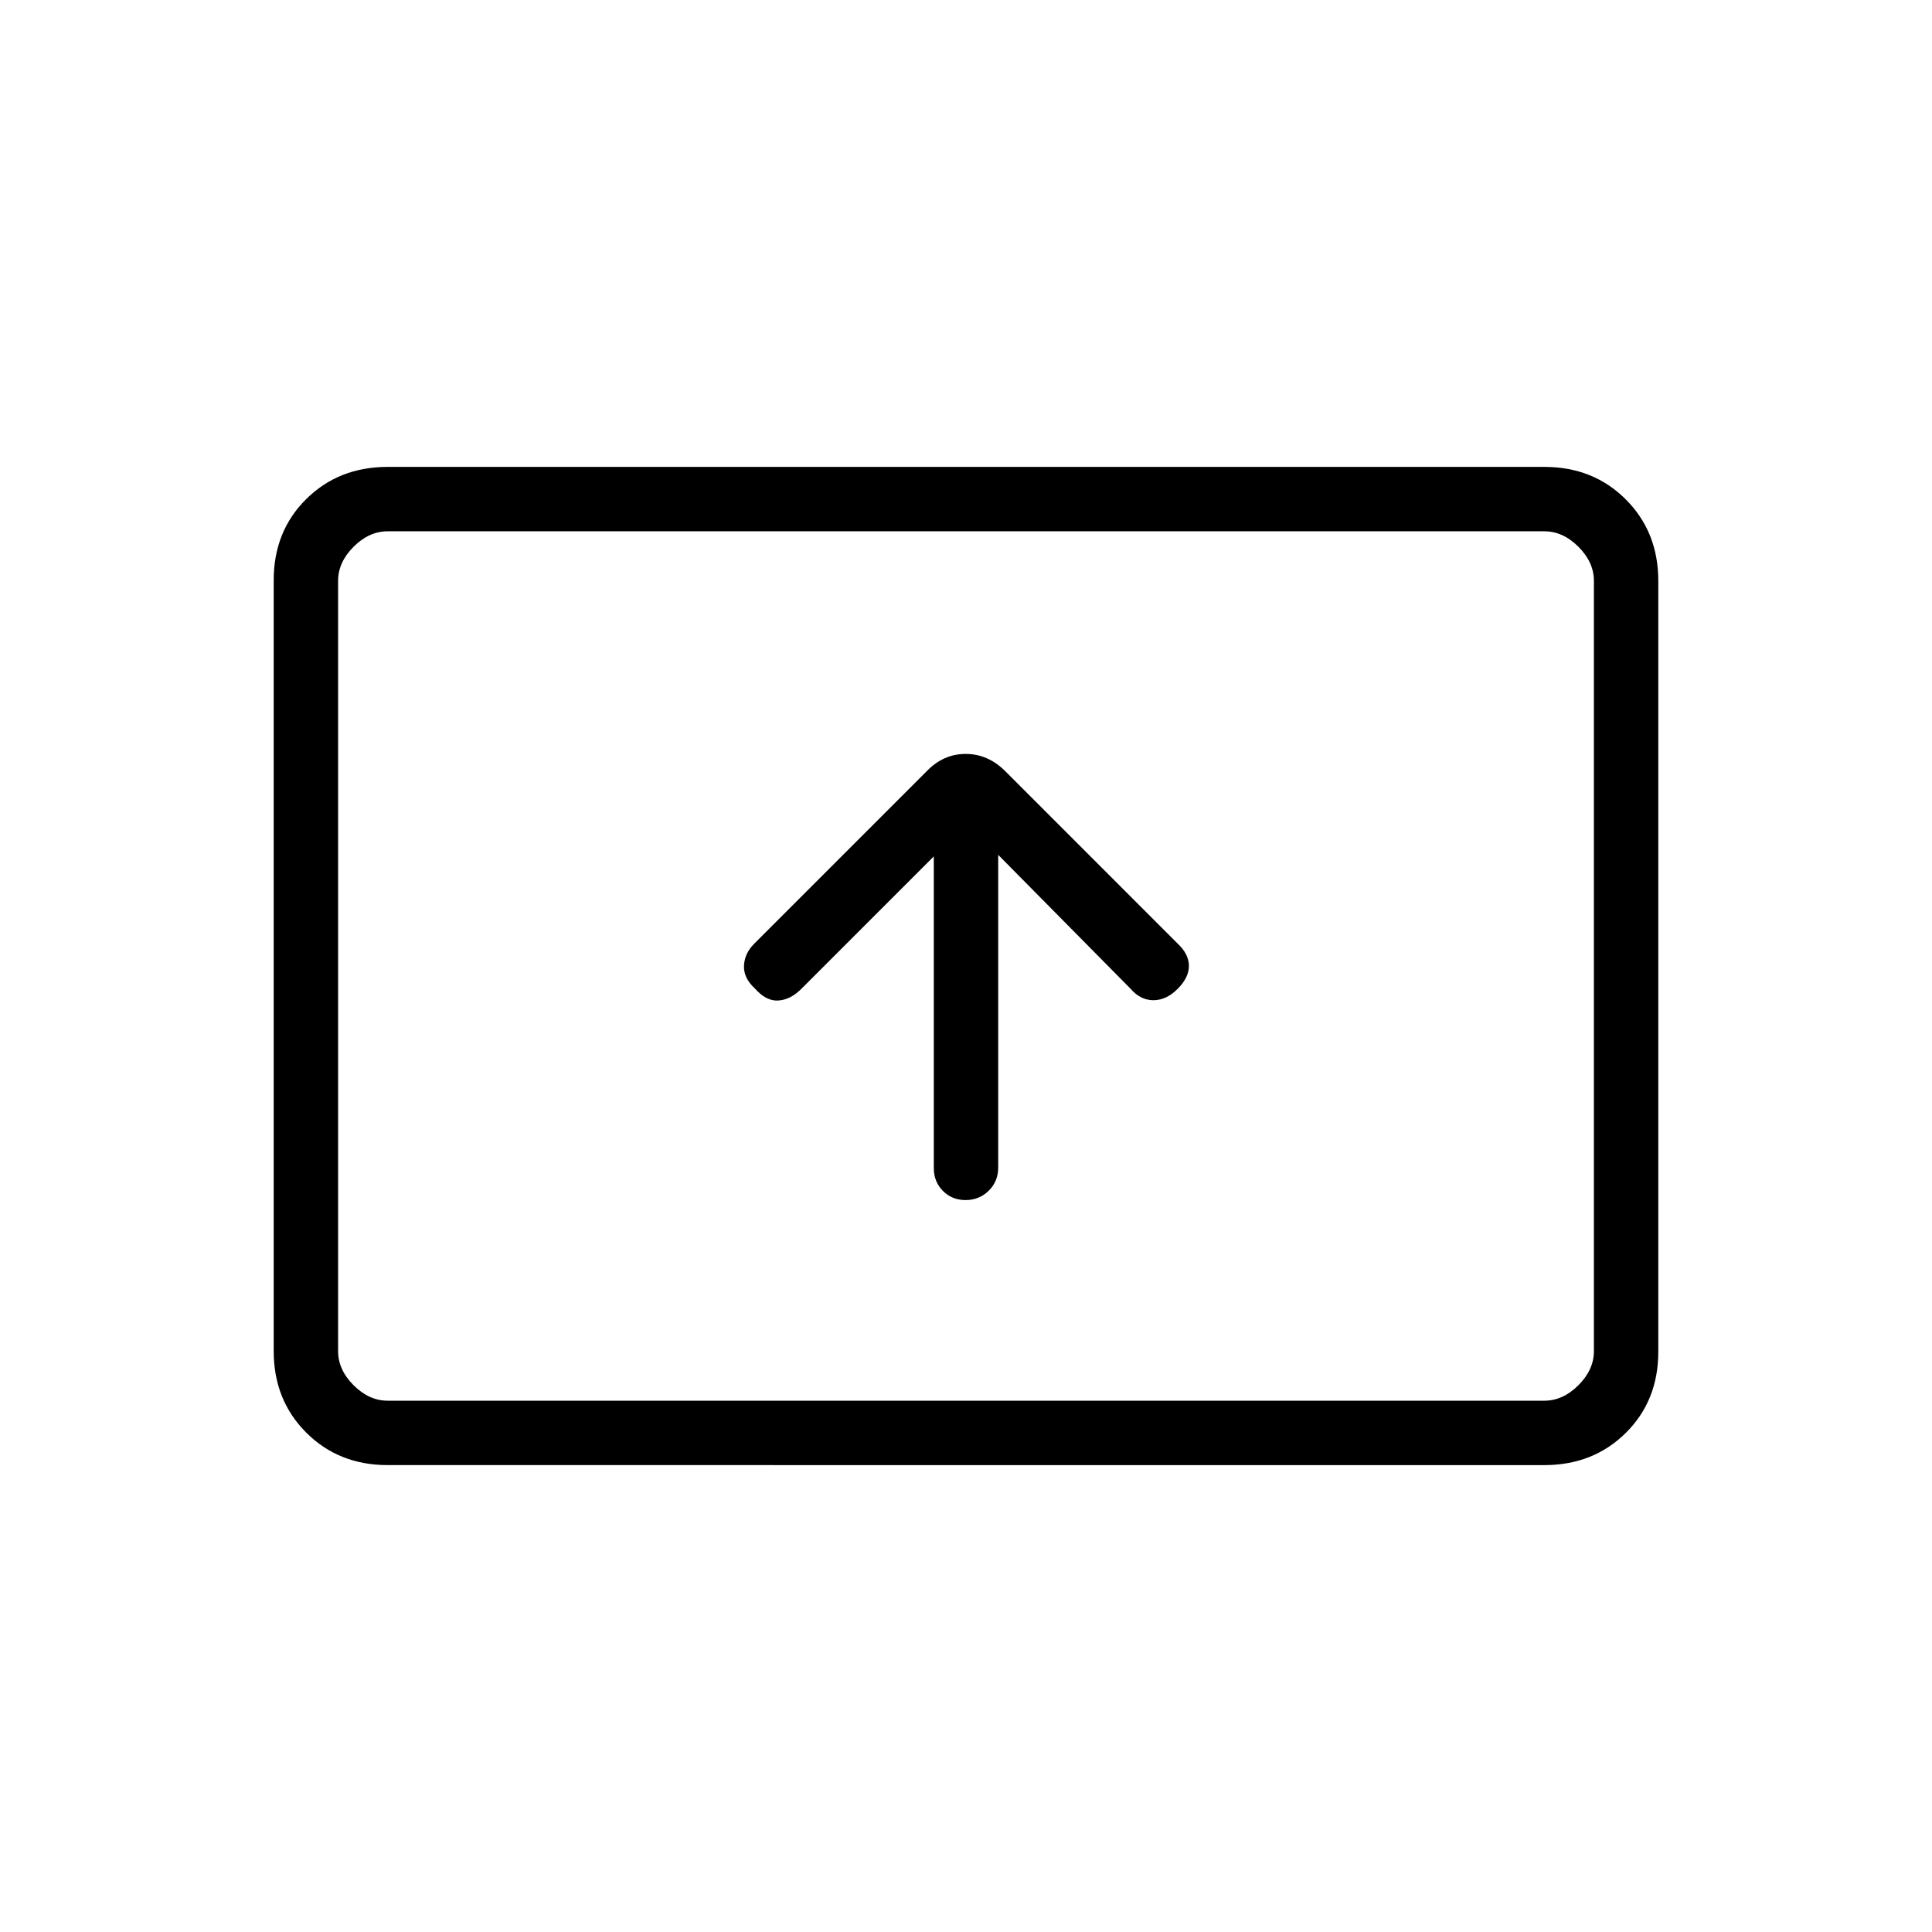 <svg xmlns="http://www.w3.org/2000/svg" height="20" viewBox="0 -960 960 960" width="20"><path d="M464-534.46v154.84q0 6.81 4.52 11.37t11.27 4.56q6.75 0 11.48-4.62 4.73-4.63 4.73-11.53v-155.39l65.85 66.61q4.84 5.62 11.27 5.62 6.42 0 12.03-5.62 5.62-5.61 5.62-11.43 0-5.82-5.62-11.1l-85.67-85.68q-8.56-8.55-19.66-8.55-11.11 0-19.44 8.69l-85.67 85.67q-4.71 4.71-5.02 10.82-.31 6.1 5.39 11.35 5.61 6.39 11.65 6 6.04-.38 11.38-5.72L464-534.46ZM192.62-232q-24.32 0-40.47-16.16T136-288.66v-383.01Q136-696 152.15-712t40.47-16h574.76q24.32 0 40.47 16.16t16.15 40.5v383.01Q824-264 807.85-248t-40.47 16H192.62Zm0-32h574.76q9.24 0 16.93-7.69 7.69-7.69 7.69-16.93v-382.76q0-9.24-7.69-16.93-7.69-7.69-16.93-7.69H192.62q-9.24 0-16.93 7.69-7.69 7.69-7.69 16.93v382.76q0 9.24 7.69 16.93 7.69 7.69 16.93 7.69ZM168-264v-432 432Z"/></svg>